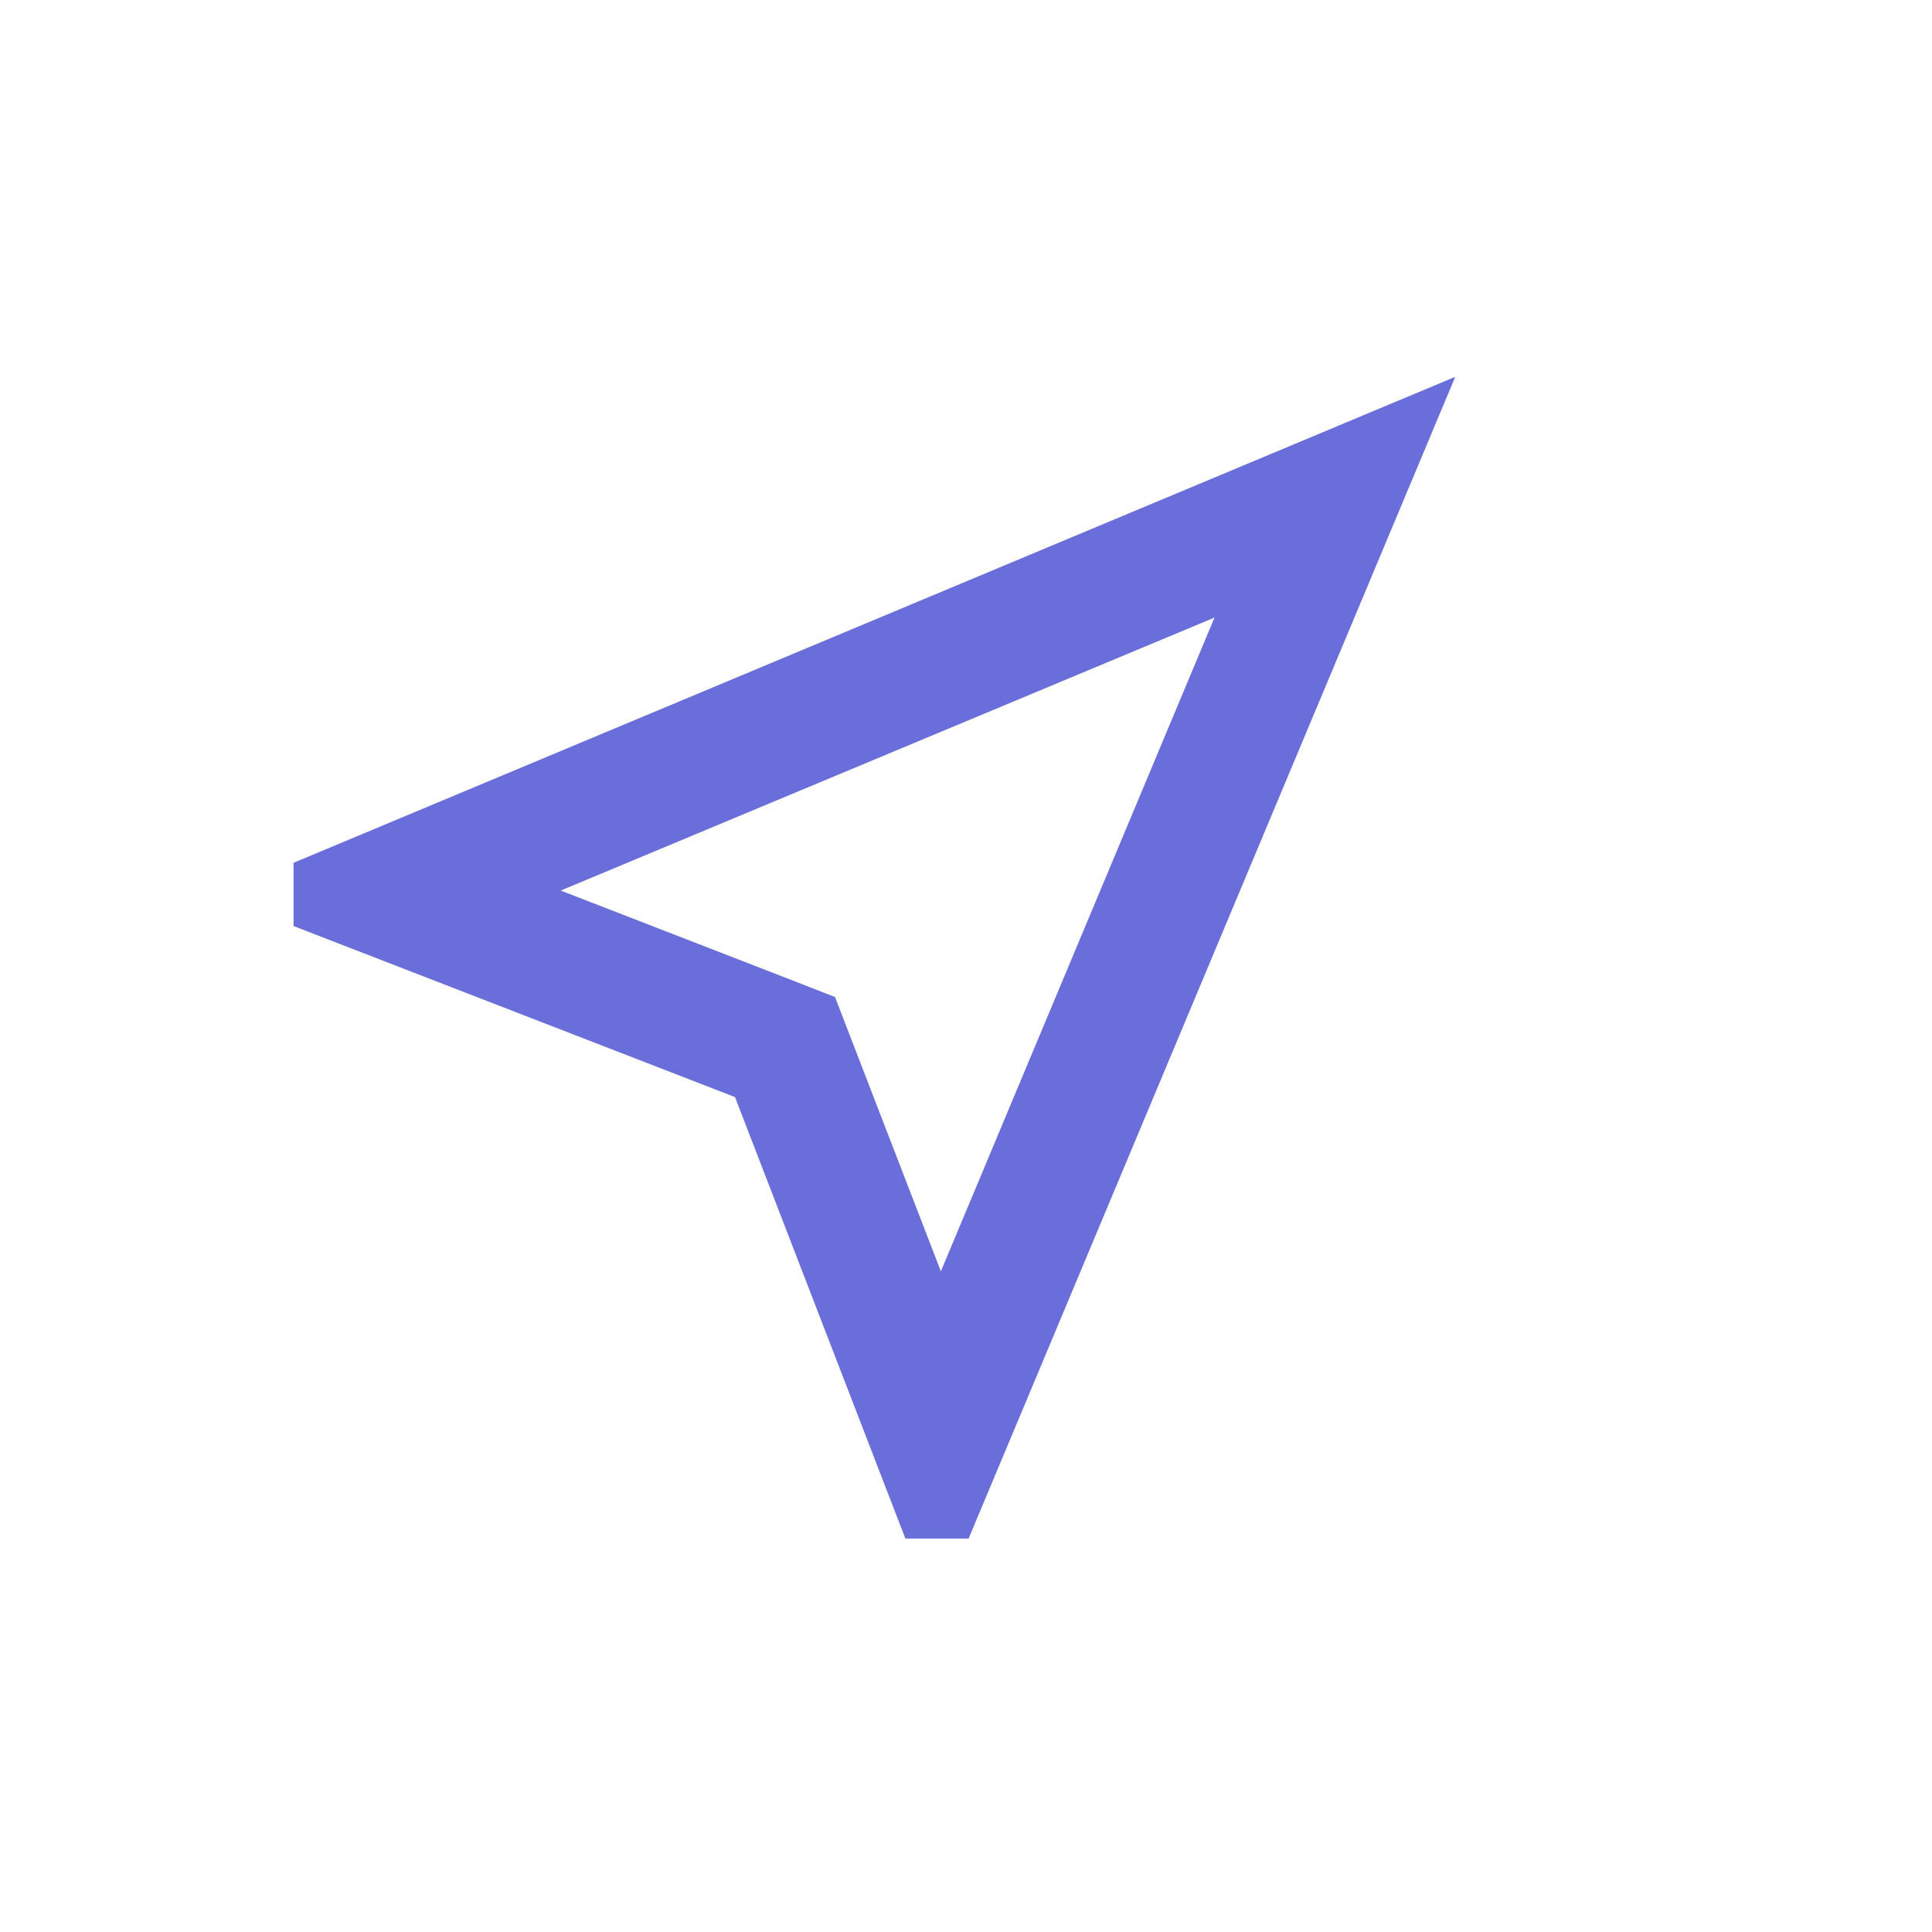 <svg width="116" height="116" viewBox="0 0 116 116" fill="none" xmlns="http://www.w3.org/2000/svg">
<g filter="url(#filter0_d_214_690)">
<circle cx="58" cy="54" r="54" fill="white"/>
</g>
<path d="M72.921 37.079L56.491 76.332L50.136 59.864L46.959 58.624L33.667 53.47L72.921 37.079ZM87.375 22.625L17.625 51.804V55.601L44.13 65.87L54.36 92.375H58.157L87.375 22.625Z" fill="#696EDB"/>
<defs>
<filter id="filter0_d_214_690" x="0" y="0" width="116" height="116" filterUnits="userSpaceOnUse" color-interpolation-filters="sRGB">
<feFlood flood-opacity="0" result="BackgroundImageFix"/>
<feColorMatrix in="SourceAlpha" type="matrix" values="0 0 0 0 0 0 0 0 0 0 0 0 0 0 0 0 0 0 127 0" result="hardAlpha"/>
<feOffset dy="4"/>
<feGaussianBlur stdDeviation="2"/>
<feComposite in2="hardAlpha" operator="out"/>
<feColorMatrix type="matrix" values="0 0 0 0 0 0 0 0 0 0 0 0 0 0 0 0 0 0 0.25 0"/>
<feBlend mode="normal" in2="BackgroundImageFix" result="effect1_dropShadow_214_690"/>
<feBlend mode="normal" in="SourceGraphic" in2="effect1_dropShadow_214_690" result="shape"/>
</filter>
</defs>
</svg>
